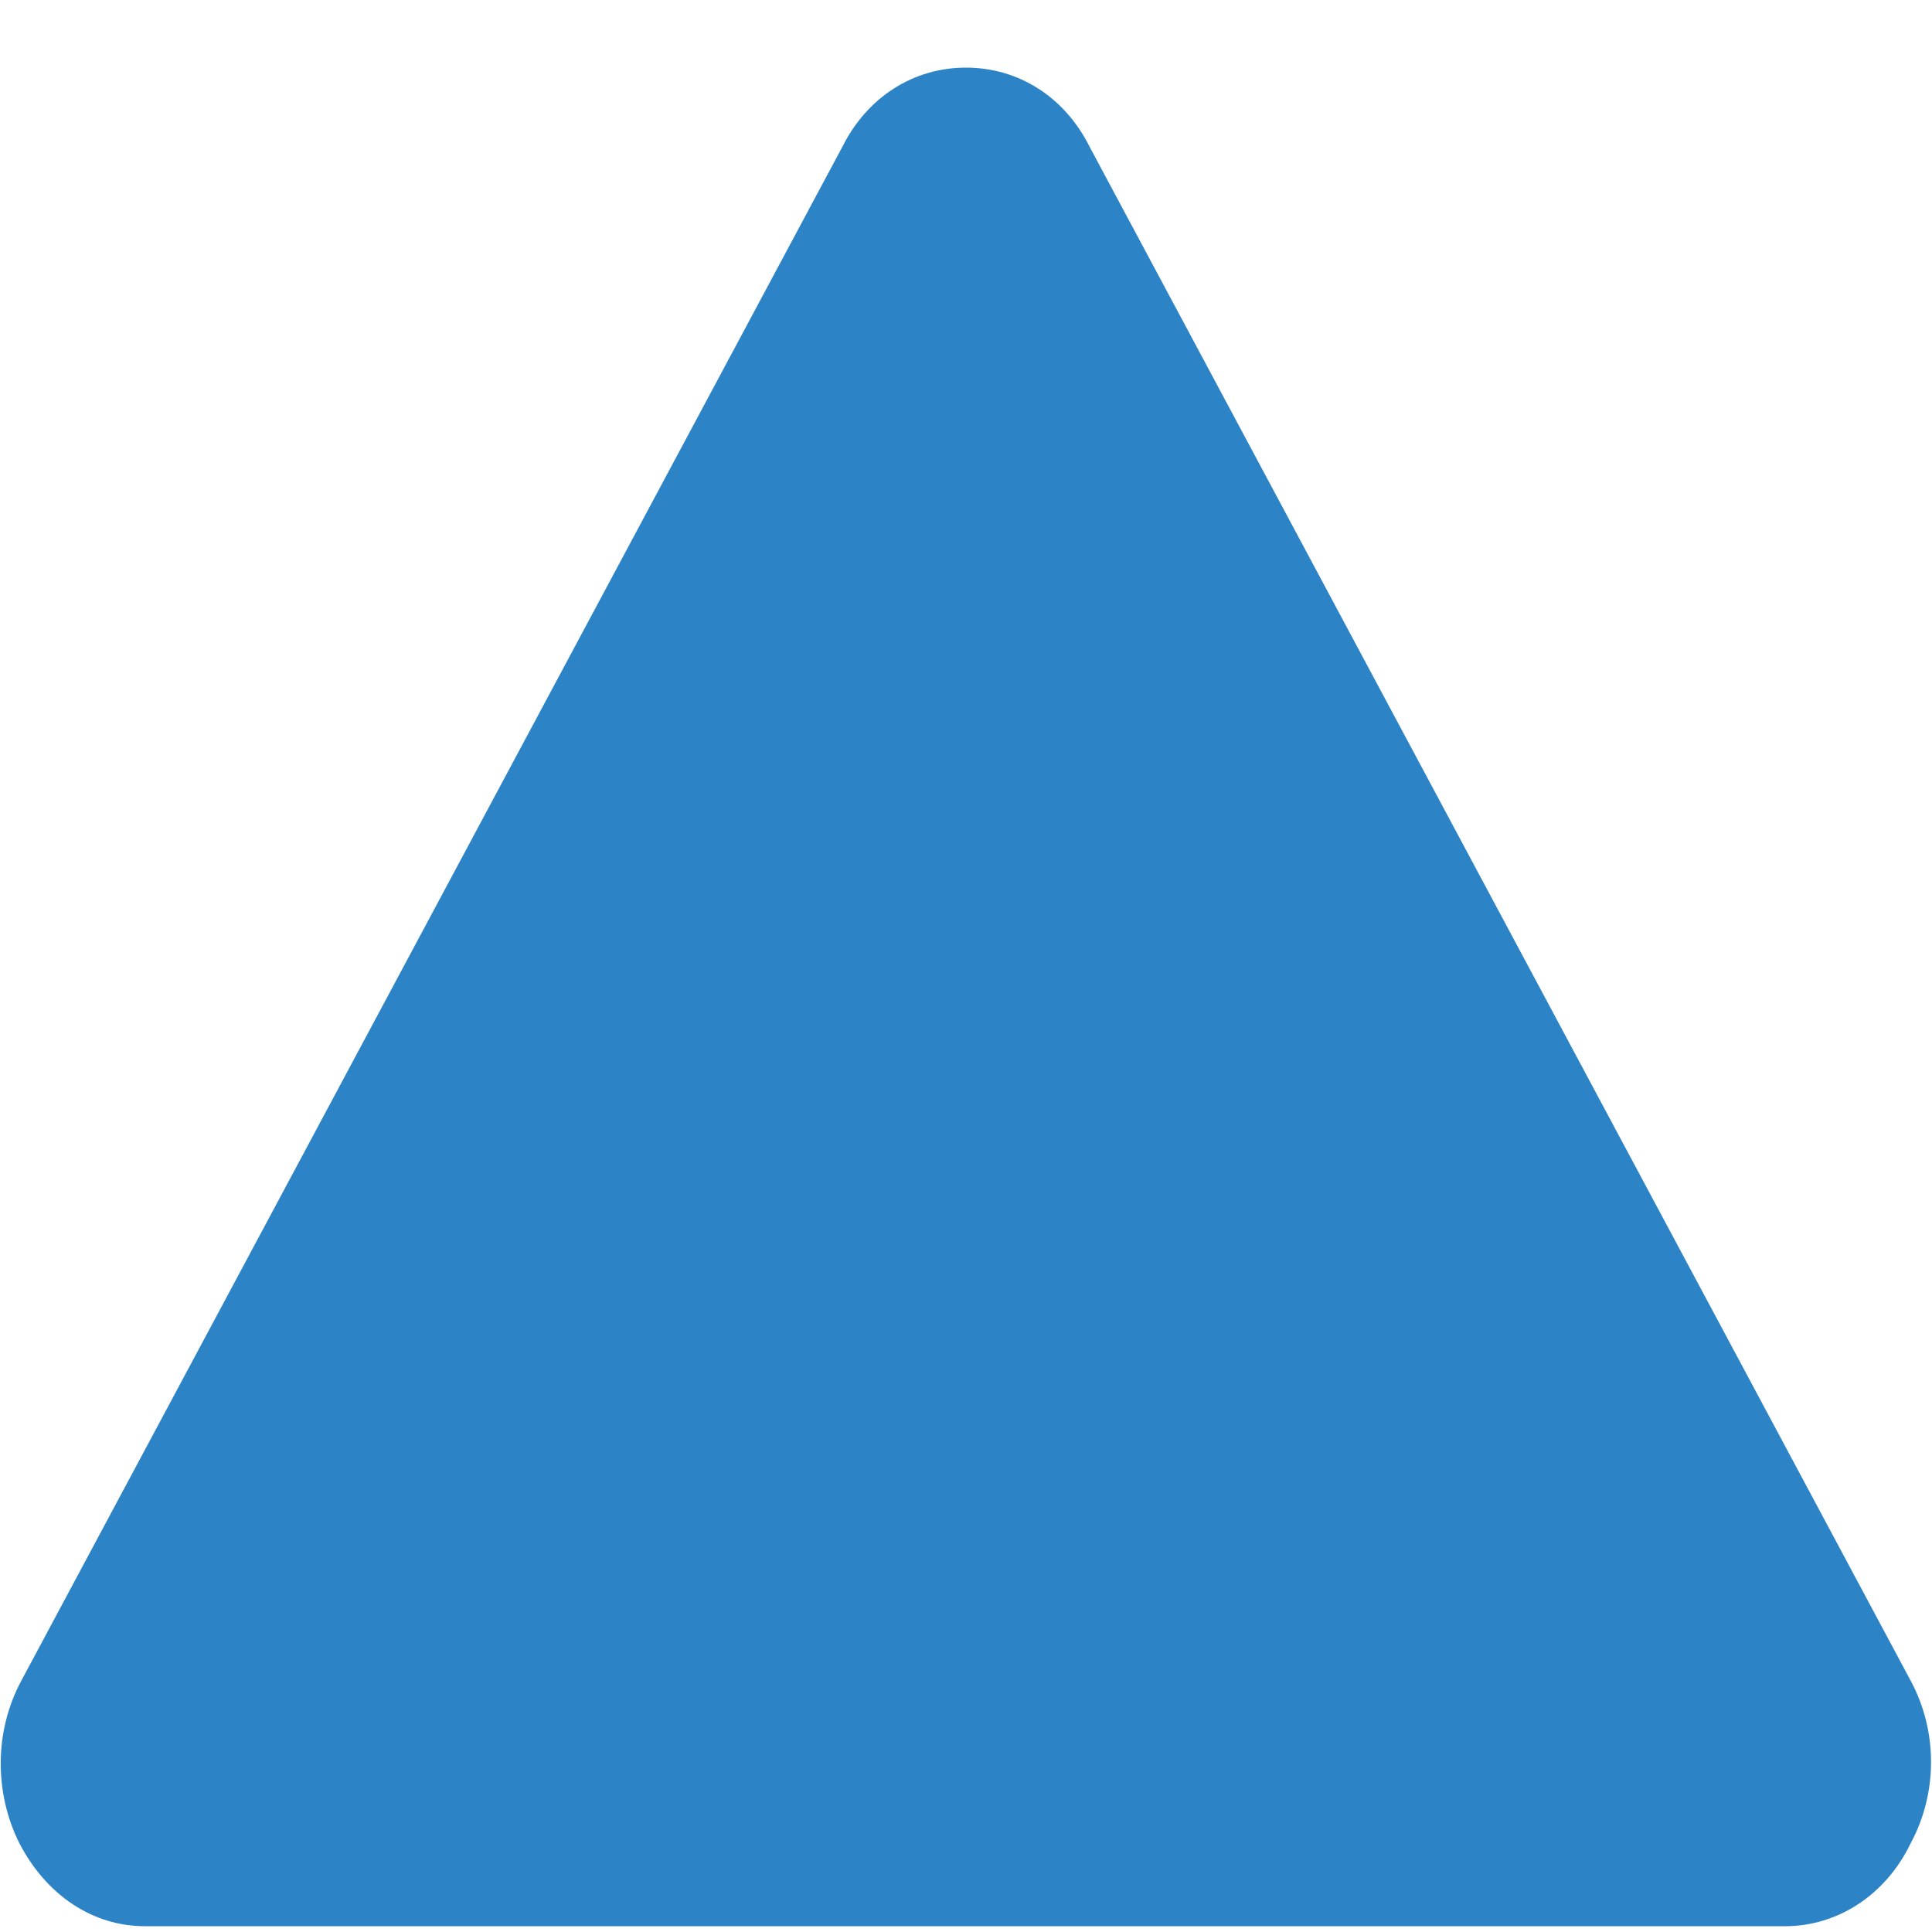 <?xml version="1.0" encoding="utf-8"?>
<!-- Generator: Adobe Illustrator 18.1.0, SVG Export Plug-In . SVG Version: 6.00 Build 0)  -->
<svg version="1.1" id="Layer_1" xmlns="http://www.w3.org/2000/svg" xmlns:xlink="http://www.w3.org/1999/xlink" x="0px" y="0px"
	 viewBox="0 0 100 100" enable-background="new 0 0 100 100" xml:space="preserve">
<g>
	<g>
		<g>
			<defs>
				<rect id="SVGID_1_" y="3.3" width="100" height="96.7"/>
			</defs>
			<clipPath id="SVGID_2_">
				<use xlink:href="#SVGID_1_"  overflow="visible"/>
			</clipPath>
			<path clip-path="url(#SVGID_2_)" fill="#2C84C6" d="M98.9,87L56.4,7.6C55.1,5,52.7,3.5,50,3.5c-2.7,0-5.1,1.5-6.4,4.1L1.1,87
				c-1.4,2.6-1.4,5.8-0.1,8.4c1.4,2.7,3.8,4.3,6.5,4.3h84.9c2.7,0,5.2-1.6,6.5-4.3C100.3,92.8,100.3,89.6,98.9,87L98.9,87z"/>
		</g>
	</g>
</g>
</svg>
